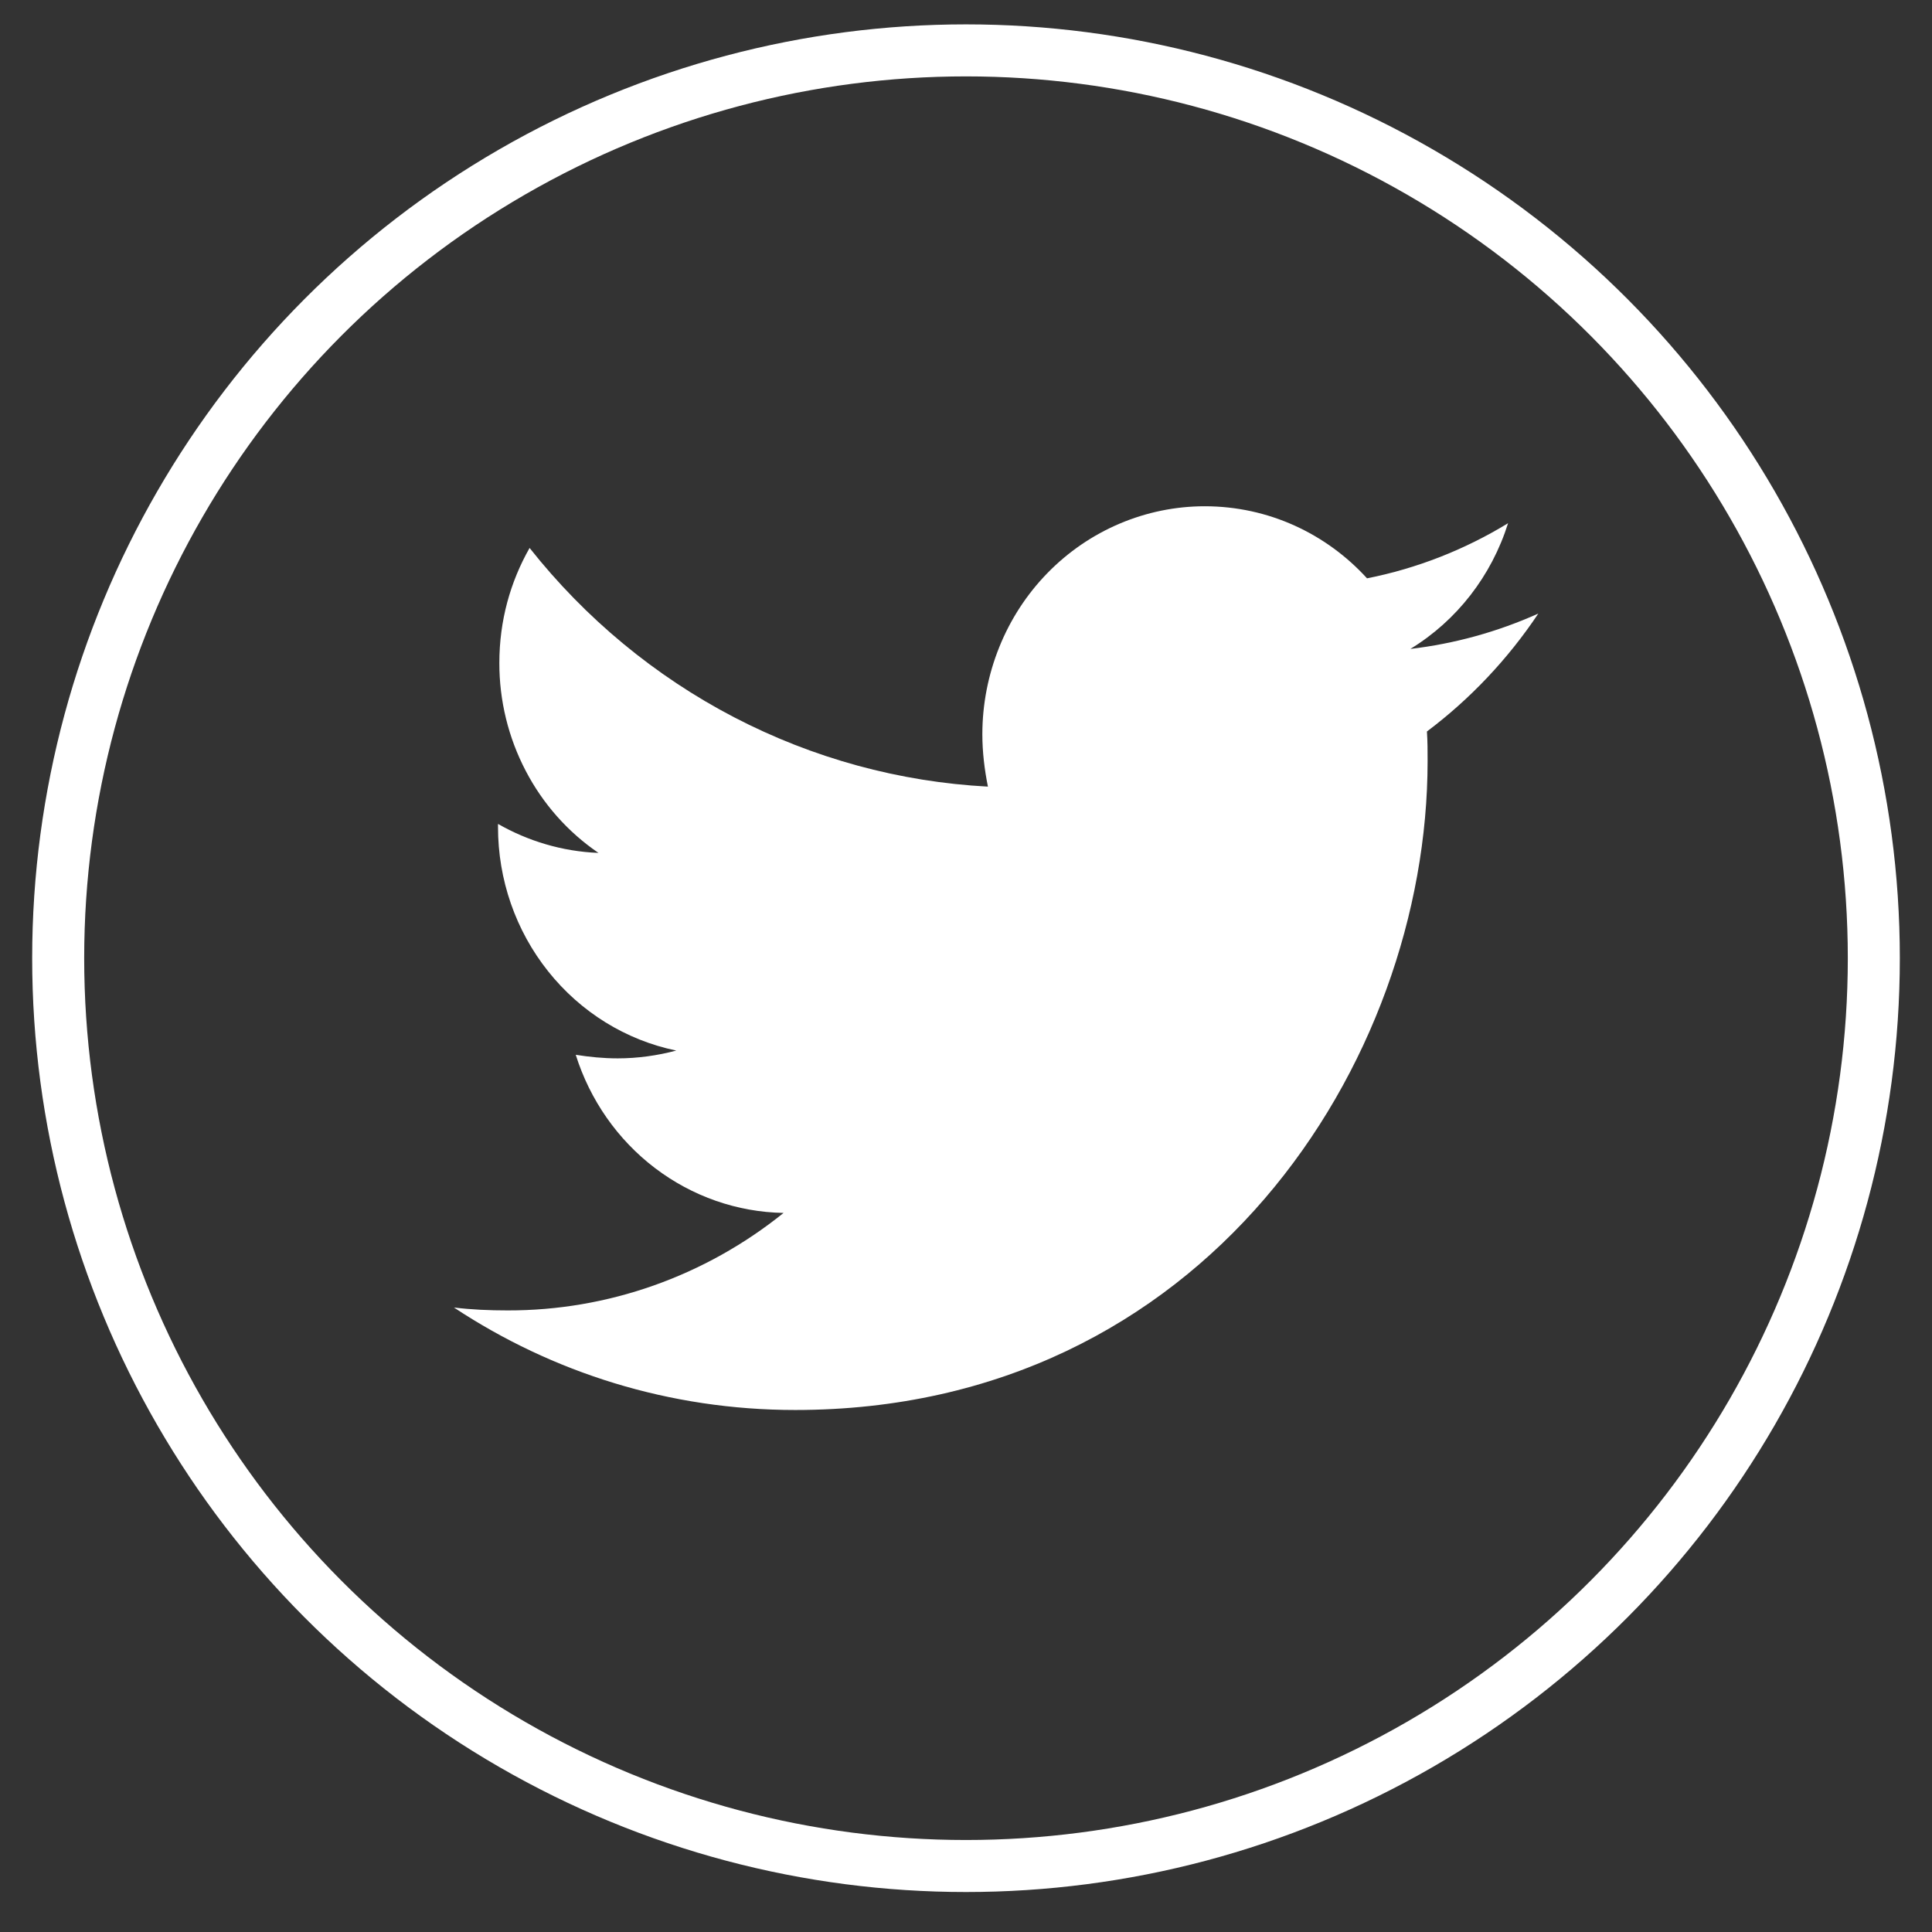 <svg width="26" height="26" viewBox="0 0 26 26" fill="none" xmlns="http://www.w3.org/2000/svg">
<rect x="0" y="0" width="26" height="26" fill="#333333" stroke="none"/>
<path d="M19.203 9.844C19.212 9.978 19.212 10.11 19.212 10.243C19.212 14.3 16.203 18.975 10.702 18.975C9.008 18.975 7.433 18.471 6.109 17.596C6.349 17.625 6.581 17.635 6.831 17.635C8.178 17.638 9.486 17.176 10.545 16.323C9.921 16.312 9.316 16.101 8.814 15.719C8.313 15.338 7.94 14.805 7.748 14.195C7.932 14.224 8.118 14.243 8.313 14.243C8.581 14.243 8.85 14.205 9.101 14.138C8.423 13.998 7.814 13.621 7.377 13.072C6.939 12.523 6.701 11.836 6.702 11.127V11.088C7.101 11.316 7.563 11.459 8.054 11.478C7.643 11.198 7.306 10.818 7.074 10.372C6.841 9.926 6.719 9.428 6.72 8.922C6.72 8.352 6.868 7.83 7.127 7.374C7.878 8.323 8.816 9.099 9.878 9.652C10.941 10.205 12.105 10.523 13.295 10.586C13.249 10.357 13.22 10.12 13.22 9.882C13.22 9.479 13.298 9.08 13.448 8.708C13.598 8.335 13.818 7.997 14.096 7.712C14.374 7.427 14.704 7.201 15.067 7.047C15.43 6.893 15.819 6.813 16.212 6.813C17.073 6.813 17.851 7.184 18.397 7.783C19.067 7.65 19.709 7.399 20.295 7.041C20.072 7.75 19.605 8.352 18.98 8.733C19.574 8.663 20.154 8.503 20.702 8.257C20.293 8.869 19.786 9.406 19.203 9.844Z" fill="white"/>
<circle cx="13" cy="12.895" r="12.217" stroke="white" stroke-width="0.7"/>
</svg>
